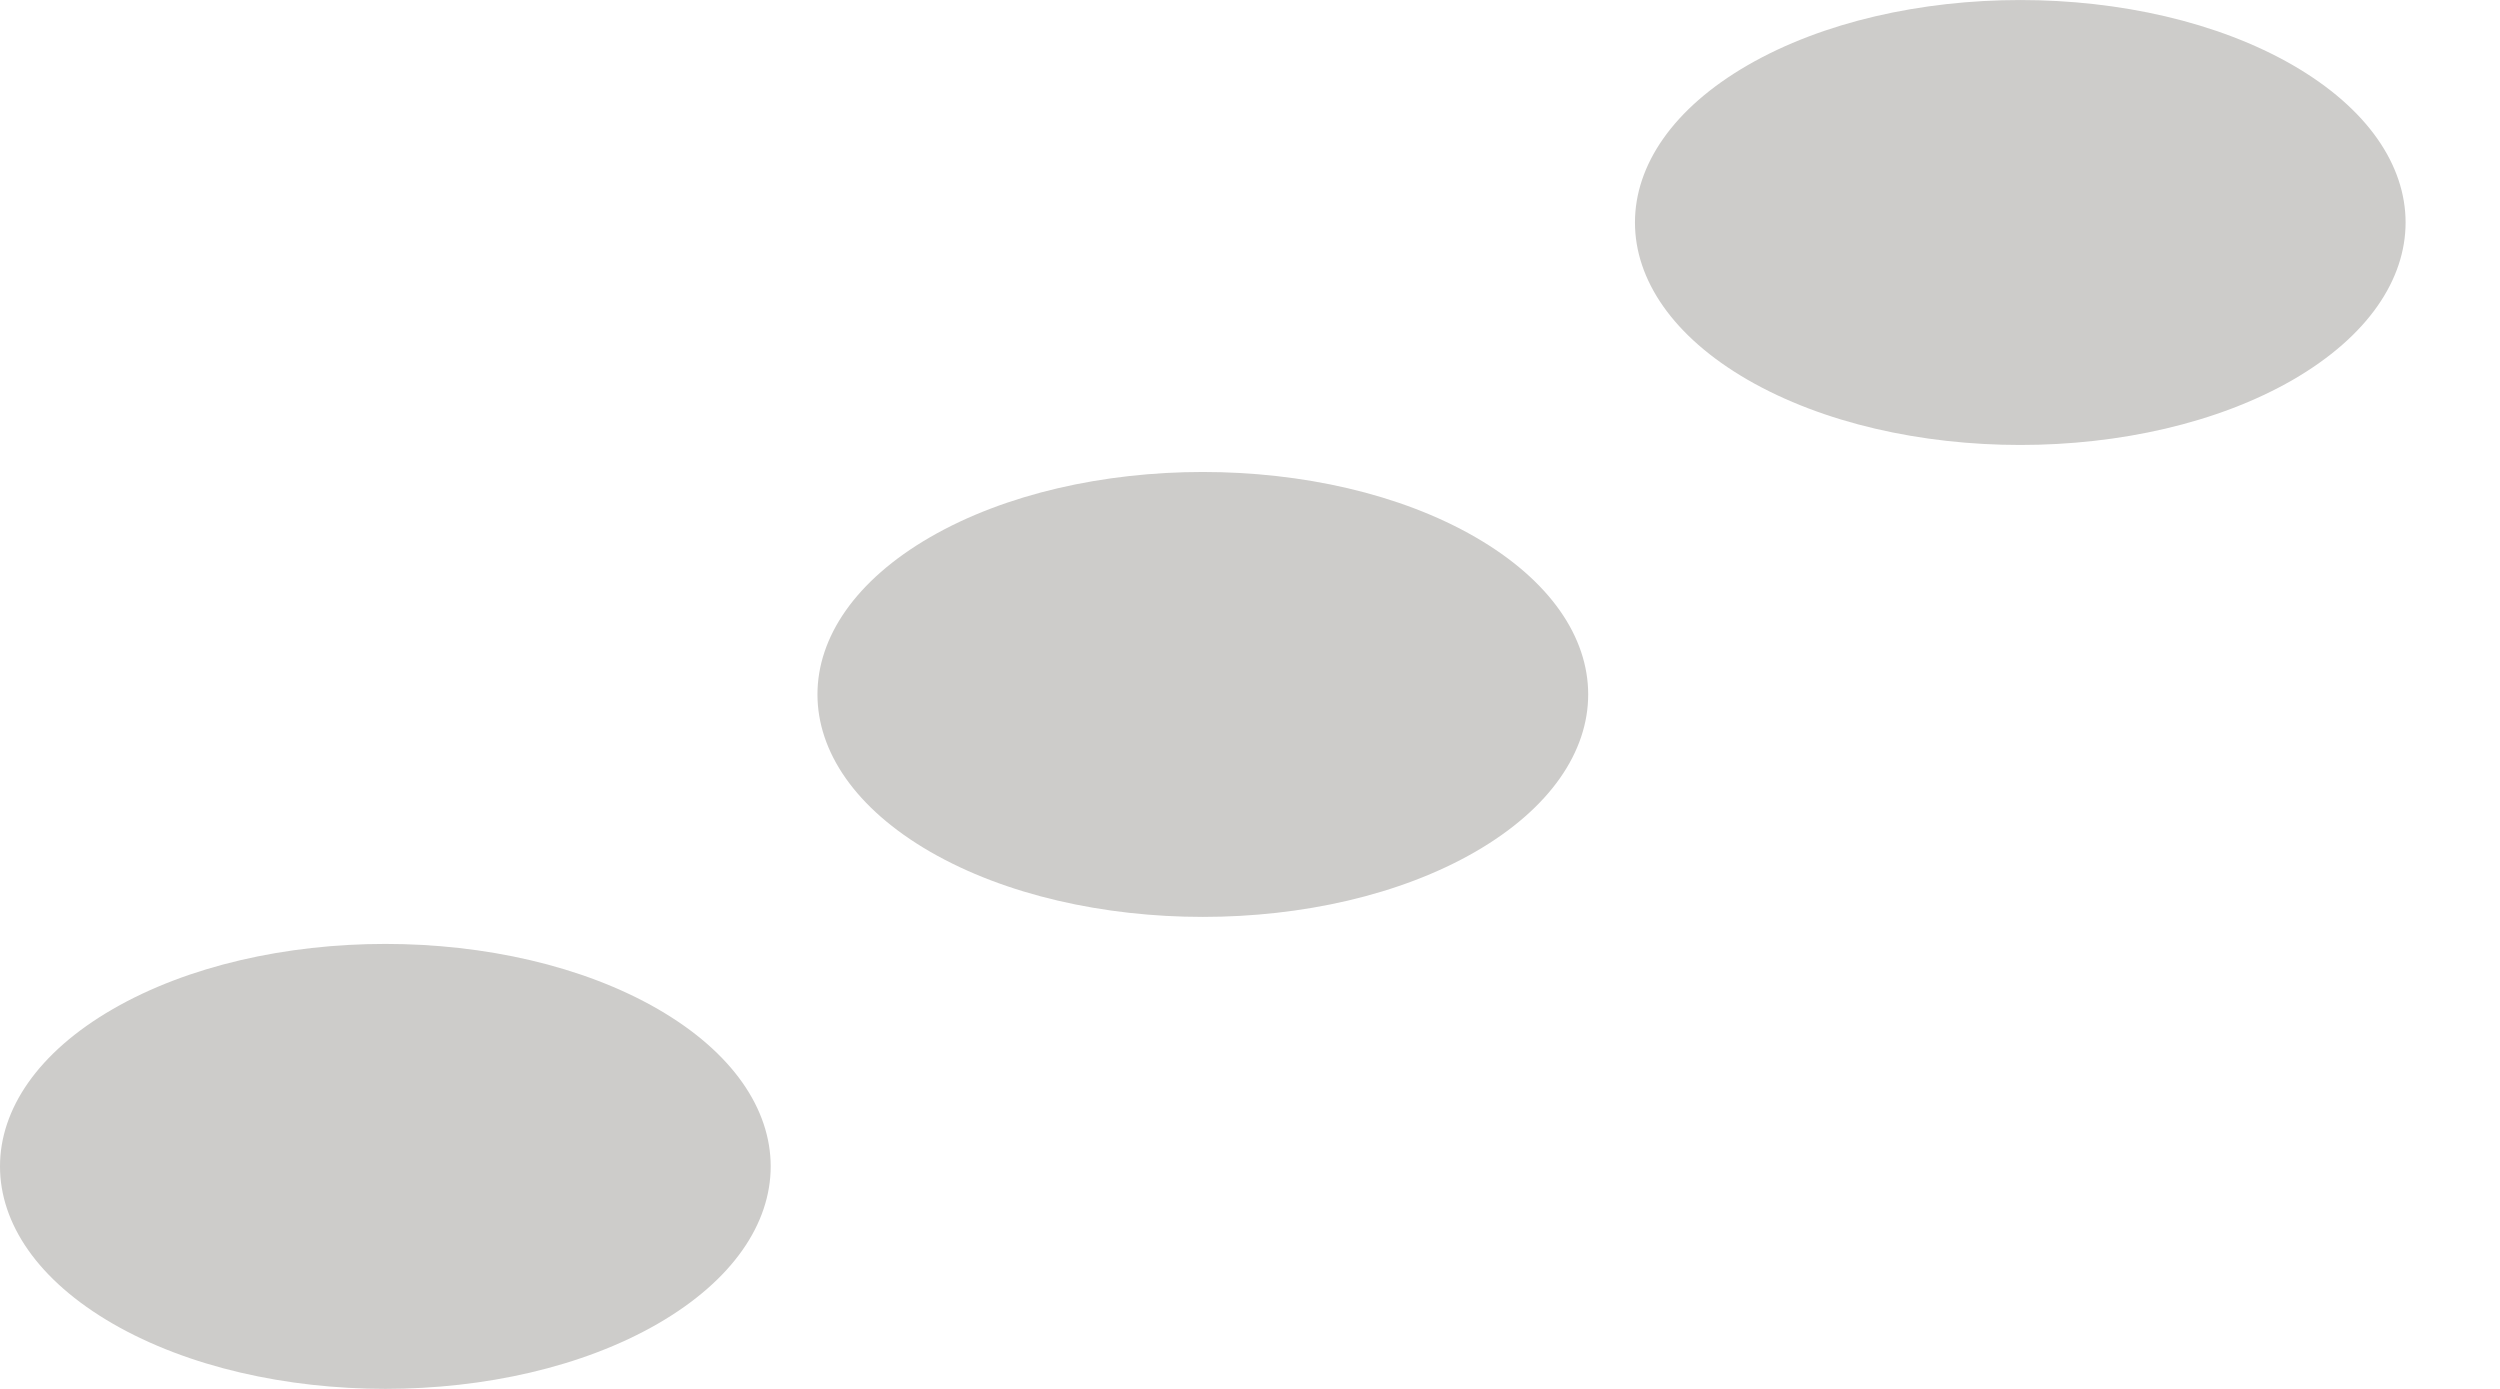<svg width="18" height="10" viewBox="0 0 18 10" fill="none" xmlns="http://www.w3.org/2000/svg">
<path fill-rule="evenodd" clip-rule="evenodd" d="M4.736 9.531C5.82 8.905 5.82 7.891 4.736 7.265C3.653 6.64 1.896 6.64 0.813 7.265C-0.271 7.891 -0.271 8.905 0.813 9.531C1.896 10.156 3.653 10.156 4.736 9.531ZM10.622 6.133C11.706 5.507 11.706 4.493 10.622 3.867C9.539 3.242 7.782 3.242 6.698 3.867C5.615 4.493 5.615 5.507 6.698 6.133C7.782 6.758 9.539 6.758 10.622 6.133ZM16.508 0.469C17.591 1.095 17.591 2.109 16.508 2.735C15.424 3.36 13.668 3.36 12.584 2.735C11.501 2.109 11.501 1.095 12.584 0.469C13.668 -0.156 15.424 -0.156 16.508 0.469Z" fill="#CDCCCA"/>
</svg>
